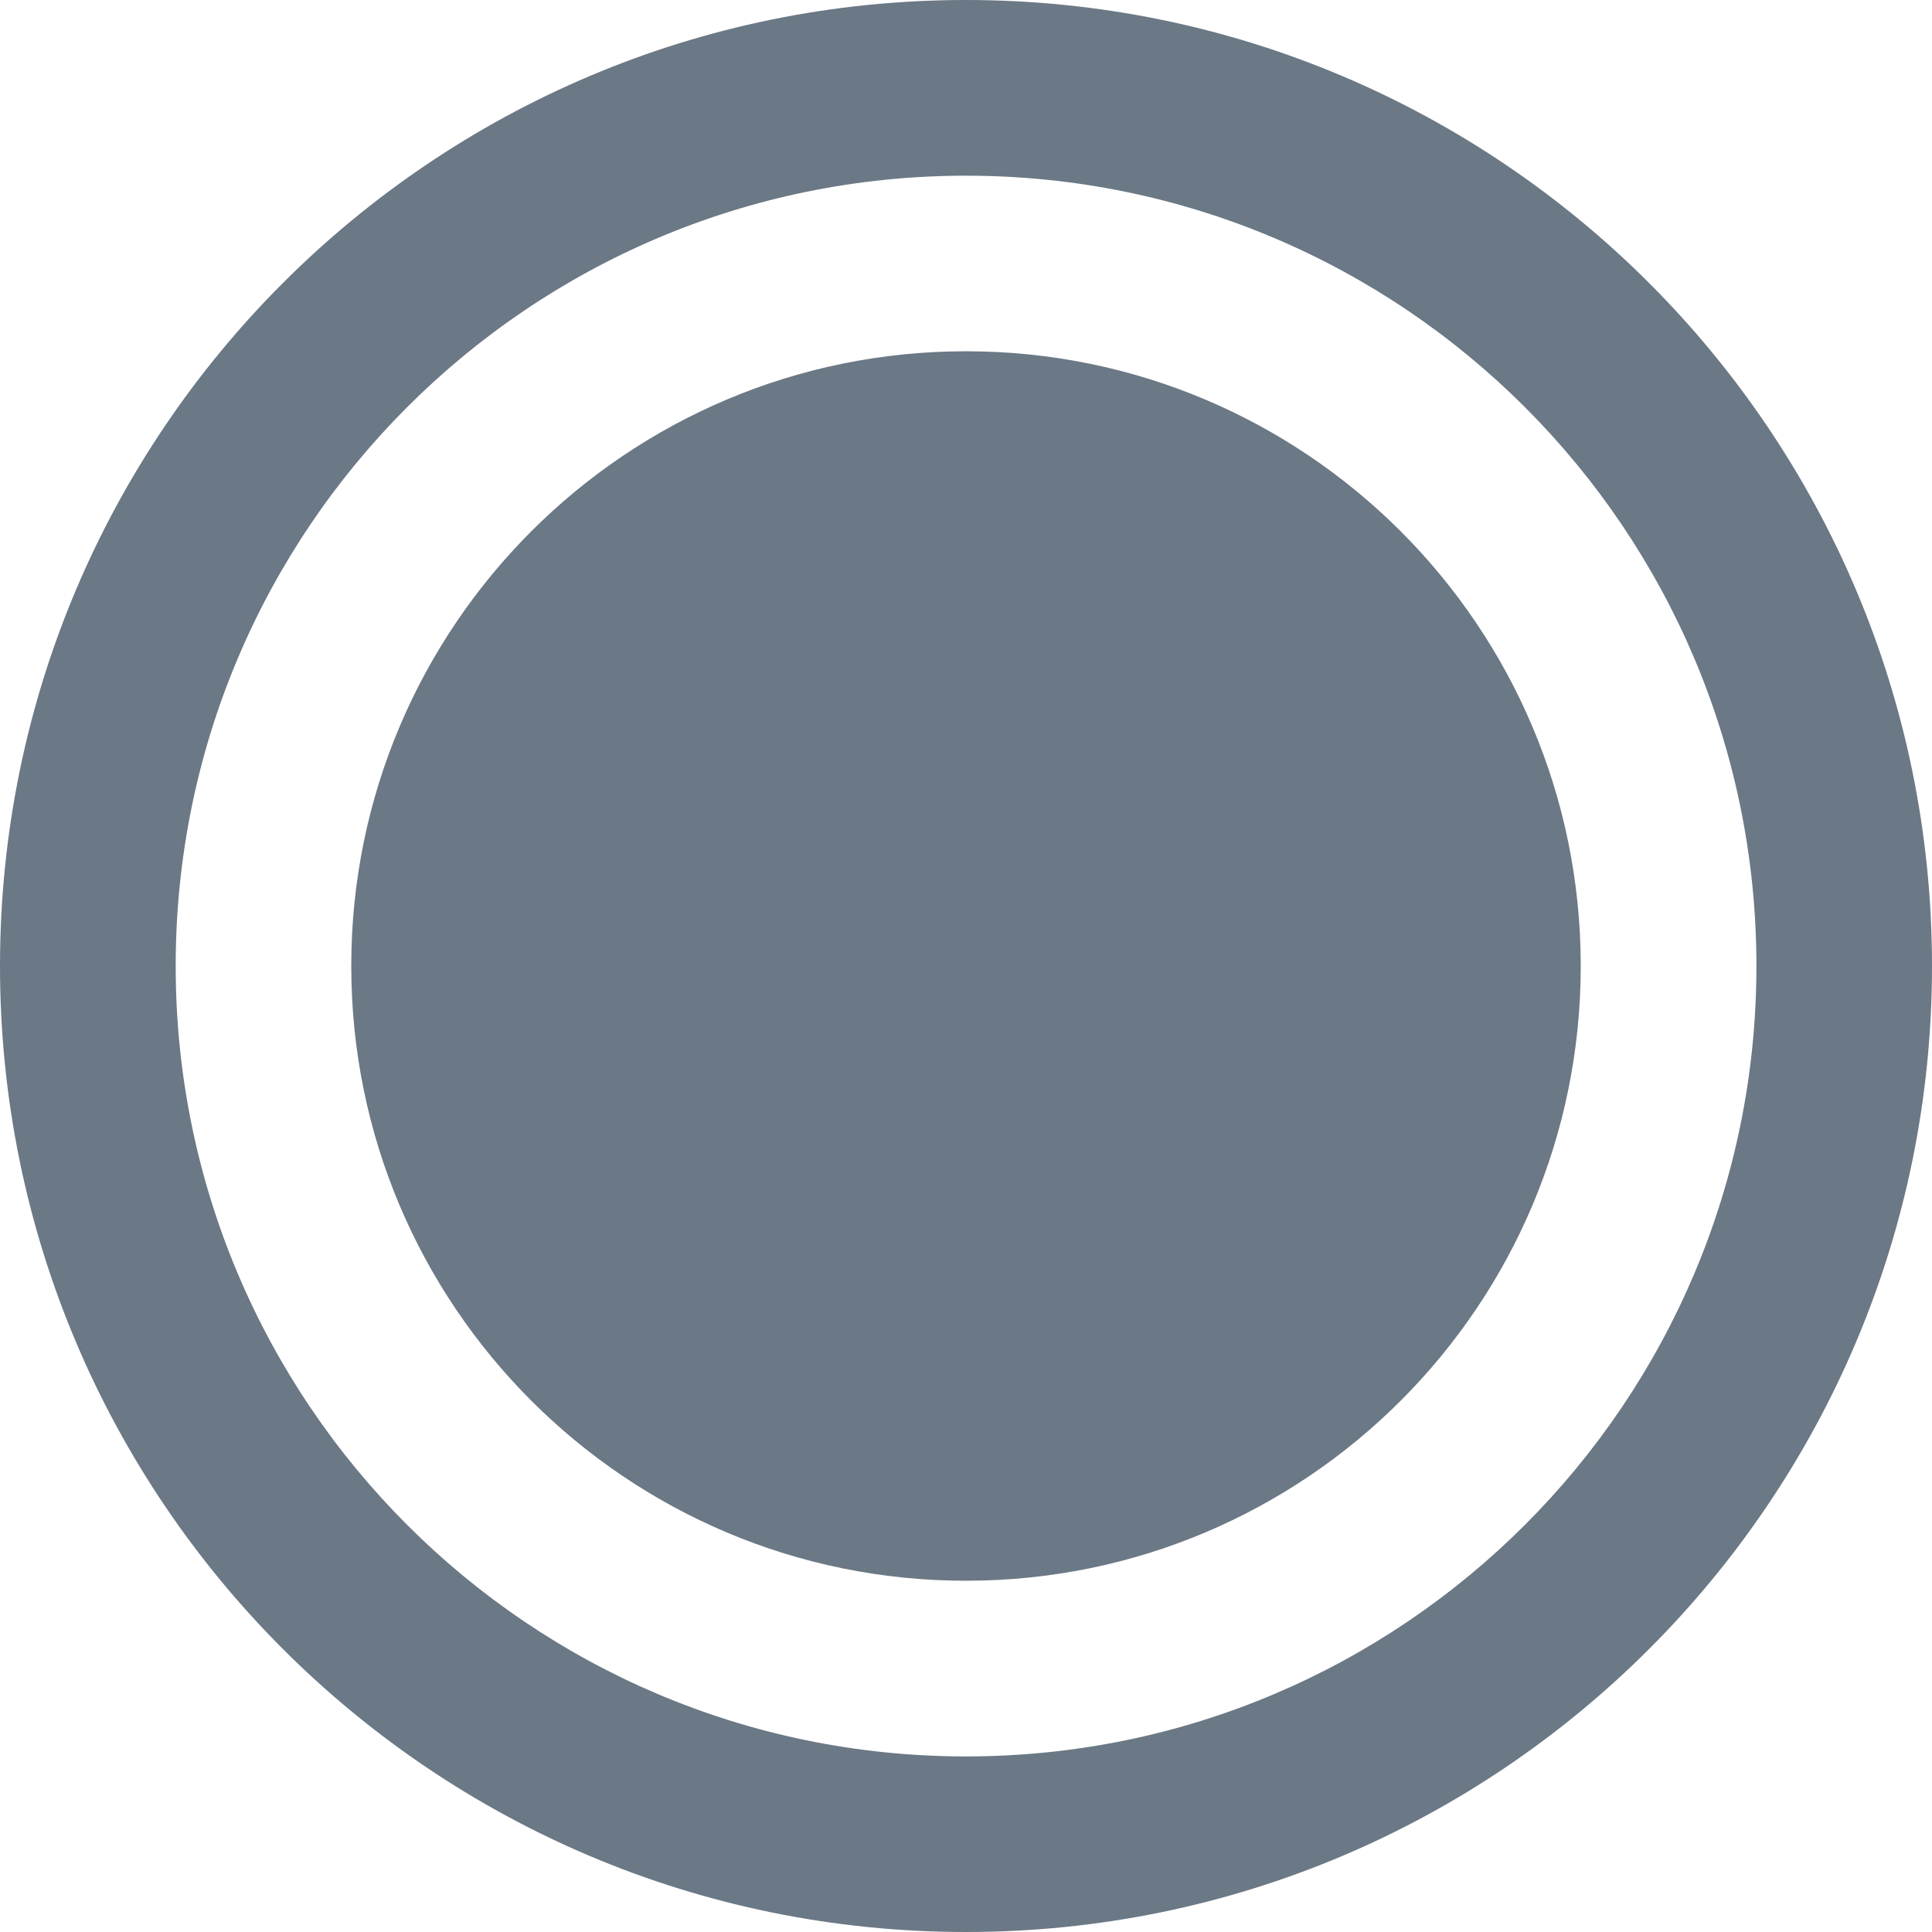<svg width="16" height="16" viewBox="0 0 16 16" fill="none" xmlns="http://www.w3.org/2000/svg">
<g id="Frame 21932">
<path id="&#226;&#134;&#179; Icon Color" d="M8 0C12.418 0 16 3.582 16 8C16 12.418 12.418 16 8 16C3.582 16 0 12.418 0 8C0 3.582 3.582 0 8 0ZM8 1.455C4.385 1.455 1.455 4.385 1.455 8C1.455 11.615 4.385 14.546 8 14.546C11.615 14.546 14.546 11.615 14.546 8C14.546 4.385 11.615 1.455 8 1.455ZM8 2.909C10.812 2.909 13.091 5.188 13.091 8C13.091 10.812 10.812 13.091 8 13.091C5.188 13.091 2.909 10.812 2.909 8C2.909 5.188 5.188 2.909 8 2.909Z" fill="#6B7885"/>
</g>
</svg>
